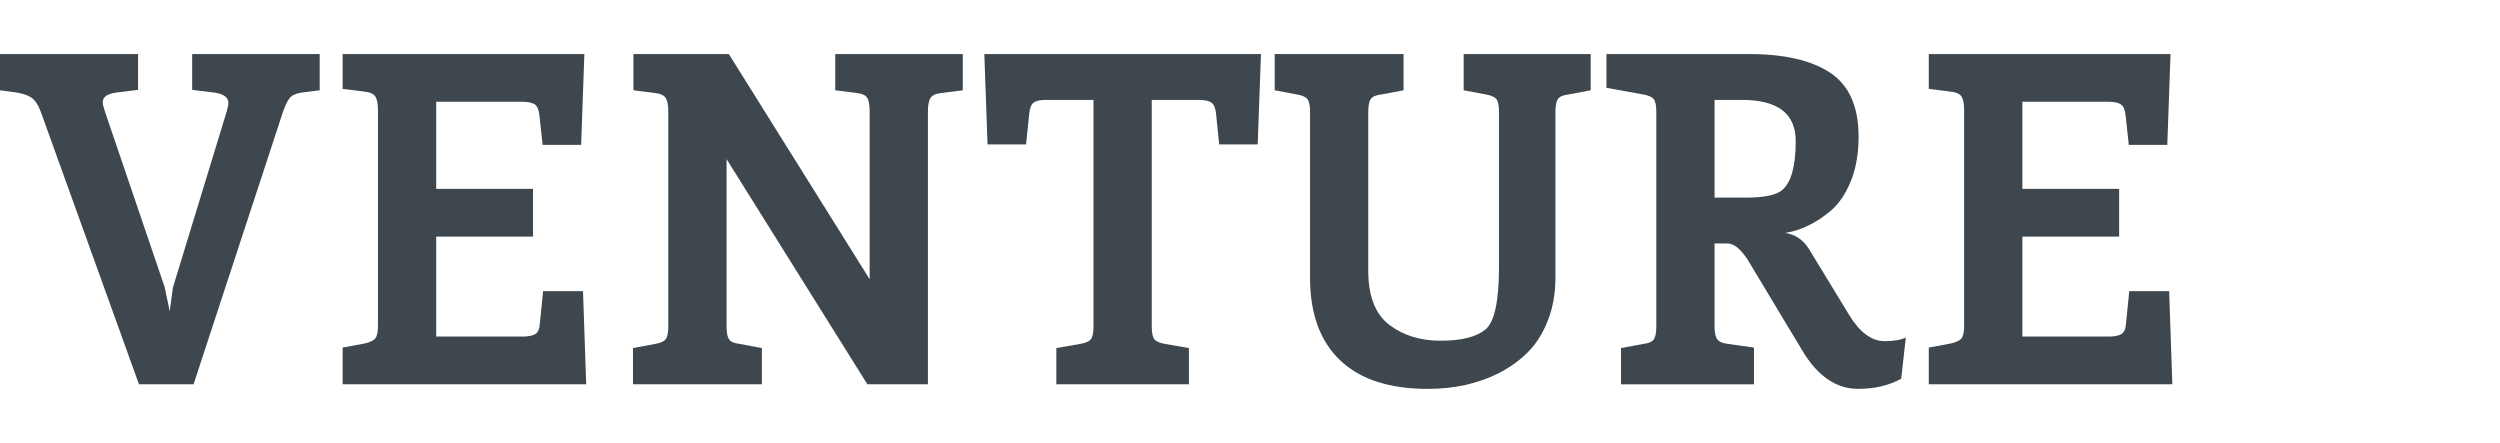 <?xml version="1.0" encoding="utf-8"?>
<!-- Generator: Adobe Illustrator 16.0.0, SVG Export Plug-In . SVG Version: 6.00 Build 0)  -->
<!DOCTYPE svg PUBLIC "-//W3C//DTD SVG 1.1//EN" "http://www.w3.org/Graphics/SVG/1.1/DTD/svg11.dtd">
<svg version="1.1" id="katman_1" xmlns="http://www.w3.org/2000/svg" xmlns:xlink="http://www.w3.org/1999/xlink" x="0px" y="0px"
	 width="120.383px" height="21.328px" viewBox="0 0 120.383 21.328" enable-background="new 0 0 120.383 21.328"
	 xml:space="preserve">
<g>
	<path fill="#3D474D" d="M8.172,14.993l0.155-1.148l2.584-8.458c0.059-0.207,0.088-0.347,0.088-0.42c0-0.28-0.229-0.449-0.685-0.509
		l-1.06-0.132V2.603h6.14v1.745l-0.707,0.088c-0.309,0.03-0.53,0.1-0.663,0.211c-0.133,0.11-0.265,0.357-0.398,0.74L9.321,18.505
		H6.692L1.965,5.386c-0.132-0.354-0.294-0.59-0.486-0.707C1.288,4.561,1.016,4.48,0.662,4.435L0,4.347V2.603h6.648v1.723
		l-1.06,0.132c-0.427,0.06-0.641,0.214-0.641,0.464c0,0.089,0.037,0.243,0.111,0.465l2.871,8.437L8.172,14.993z"/>
	<path fill="#3D474D" d="M28.227,18.505H16.499v-1.768l1.06-0.197c0.265-0.059,0.438-0.145,0.52-0.254
		c0.081-0.111,0.121-0.307,0.121-0.586V5.297c0-0.294-0.041-0.509-0.121-0.641c-0.082-0.133-0.254-0.214-0.52-0.243l-1.06-0.133
		V2.603h11.64l-0.155,4.374h-1.855l-0.155-1.436c-0.03-0.266-0.107-0.438-0.231-0.52C25.617,4.941,25.415,4.9,25.135,4.9h-4.13
		v4.196h4.661v2.296h-4.661v4.815h4.152c0.28,0,0.486-0.041,0.619-0.121c0.133-0.082,0.206-0.254,0.221-0.52l0.155-1.547h1.922
		L28.227,18.505z"/>
	<path fill="#3D474D" d="M30.502,2.603h4.594l6.781,10.845V5.363c0-0.293-0.037-0.508-0.11-0.641
		c-0.074-0.132-0.243-0.213-0.508-0.242L40.22,4.347V2.603h6.141v1.745L45.323,4.48c-0.266,0.029-0.439,0.11-0.519,0.242
		c-0.082,0.133-0.122,0.348-0.122,0.641v13.142h-2.915L34.986,7.661v8.061c0,0.295,0.04,0.502,0.122,0.619
		c0.08,0.117,0.253,0.191,0.519,0.221l1.061,0.199v1.744H30.48v-1.744l1.06-0.199c0.265-0.045,0.438-0.121,0.519-0.232
		c0.081-0.109,0.121-0.312,0.121-0.607V5.363c0-0.293-0.04-0.508-0.121-0.641C31.978,4.59,31.805,4.509,31.54,4.48l-1.038-0.133
		V2.603z"/>
	<path fill="#3D474D" d="M57.713,4.811H55.46v10.911c0,0.295,0.041,0.498,0.121,0.607c0.081,0.111,0.254,0.188,0.52,0.232
		l1.148,0.199v1.744h-6.383v-1.744l1.148-0.199c0.266-0.045,0.438-0.121,0.52-0.232c0.08-0.109,0.121-0.312,0.121-0.607V4.811H50.38
		c-0.279,0-0.478,0.041-0.596,0.122c-0.118,0.08-0.191,0.254-0.221,0.519l-0.154,1.502h-1.855l-0.155-4.351h13.321l-0.157,4.351
		h-1.854l-0.155-1.502c-0.029-0.265-0.106-0.438-0.232-0.519C58.195,4.852,57.994,4.811,57.713,4.811z"/>
	<path fill="#3D474D" d="M74.898,5.386v7.995c0,0.751-0.121,1.437-0.365,2.054c-0.242,0.619-0.562,1.127-0.961,1.523
		c-0.396,0.398-0.869,0.738-1.414,1.018c-1,0.5-2.135,0.75-3.4,0.75c-1.855,0-3.266-0.459-4.23-1.379
		c-0.963-0.922-1.445-2.242-1.445-3.966V5.386c0-0.295-0.041-0.498-0.123-0.607c-0.08-0.111-0.254-0.188-0.518-0.232l-1.061-0.199
		V2.603h6.205v1.745l-1.059,0.199c-0.266,0.029-0.439,0.104-0.52,0.221s-0.121,0.324-0.121,0.619v7.641
		c0,1.224,0.334,2.091,1.004,2.606s1.498,0.773,2.484,0.773c0.988,0,1.701-0.178,2.143-0.531c0.443-0.354,0.664-1.361,0.664-3.024
		V5.386c0-0.295-0.041-0.498-0.121-0.607c-0.082-0.111-0.256-0.188-0.52-0.232L70.48,4.347V2.603h6.117v1.745l-1.059,0.199
		C75.273,4.576,75.1,4.65,75.02,4.767C74.938,4.884,74.898,5.091,74.898,5.386z"/>
	<path fill="#3D474D" d="M82.562,11.725v3.997c0,0.295,0.043,0.502,0.133,0.619c0.088,0.117,0.264,0.191,0.529,0.221l1.236,0.176
		v1.768h-6.404v-1.744l1.059-0.199c0.266-0.029,0.439-0.104,0.521-0.221c0.08-0.117,0.121-0.324,0.121-0.619V5.386
		c0-0.295-0.041-0.498-0.121-0.607c-0.082-0.111-0.256-0.188-0.521-0.232l-1.76-0.32V2.603h6.863c1.707,0,3.016,0.302,3.92,0.906
		c0.906,0.604,1.359,1.627,1.359,3.069c0,0.825-0.125,1.543-0.377,2.154c-0.25,0.611-0.572,1.086-0.971,1.424
		c-0.707,0.59-1.436,0.943-2.188,1.061c0.5,0.074,0.893,0.346,1.172,0.816l1.898,3.114c0.516,0.854,1.09,1.281,1.723,1.281
		c0.441,0,0.781-0.059,1.018-0.176l-0.223,1.986c-0.588,0.324-1.279,0.486-2.076,0.486c-1.059,0-1.957-0.617-2.693-1.855
		l-2.629-4.372c-0.34-0.516-0.662-0.773-0.971-0.773H82.562z M82.562,4.811v4.704h1.523c0.854,0,1.428-0.117,1.723-0.354
		c0.441-0.367,0.662-1.155,0.662-2.363c0-1.324-0.861-1.987-2.584-1.987H82.562z"/>
	<path fill="#3D474D" d="M104.605,18.505H92.877v-1.768l1.061-0.197c0.264-0.059,0.438-0.145,0.52-0.254
		c0.08-0.111,0.121-0.307,0.121-0.586V5.297c0-0.294-0.041-0.509-0.121-0.641c-0.082-0.133-0.256-0.214-0.52-0.243l-1.061-0.133
		V2.603h11.641l-0.156,4.374h-1.854l-0.156-1.436c-0.029-0.266-0.105-0.438-0.23-0.52c-0.127-0.08-0.328-0.121-0.607-0.121h-4.131
		v4.196h4.66v2.296h-4.66v4.815h4.152c0.279,0,0.486-0.041,0.619-0.121c0.131-0.082,0.205-0.254,0.221-0.52l0.154-1.547h1.922
		L104.605,18.505z"/>
</g>
</svg>
